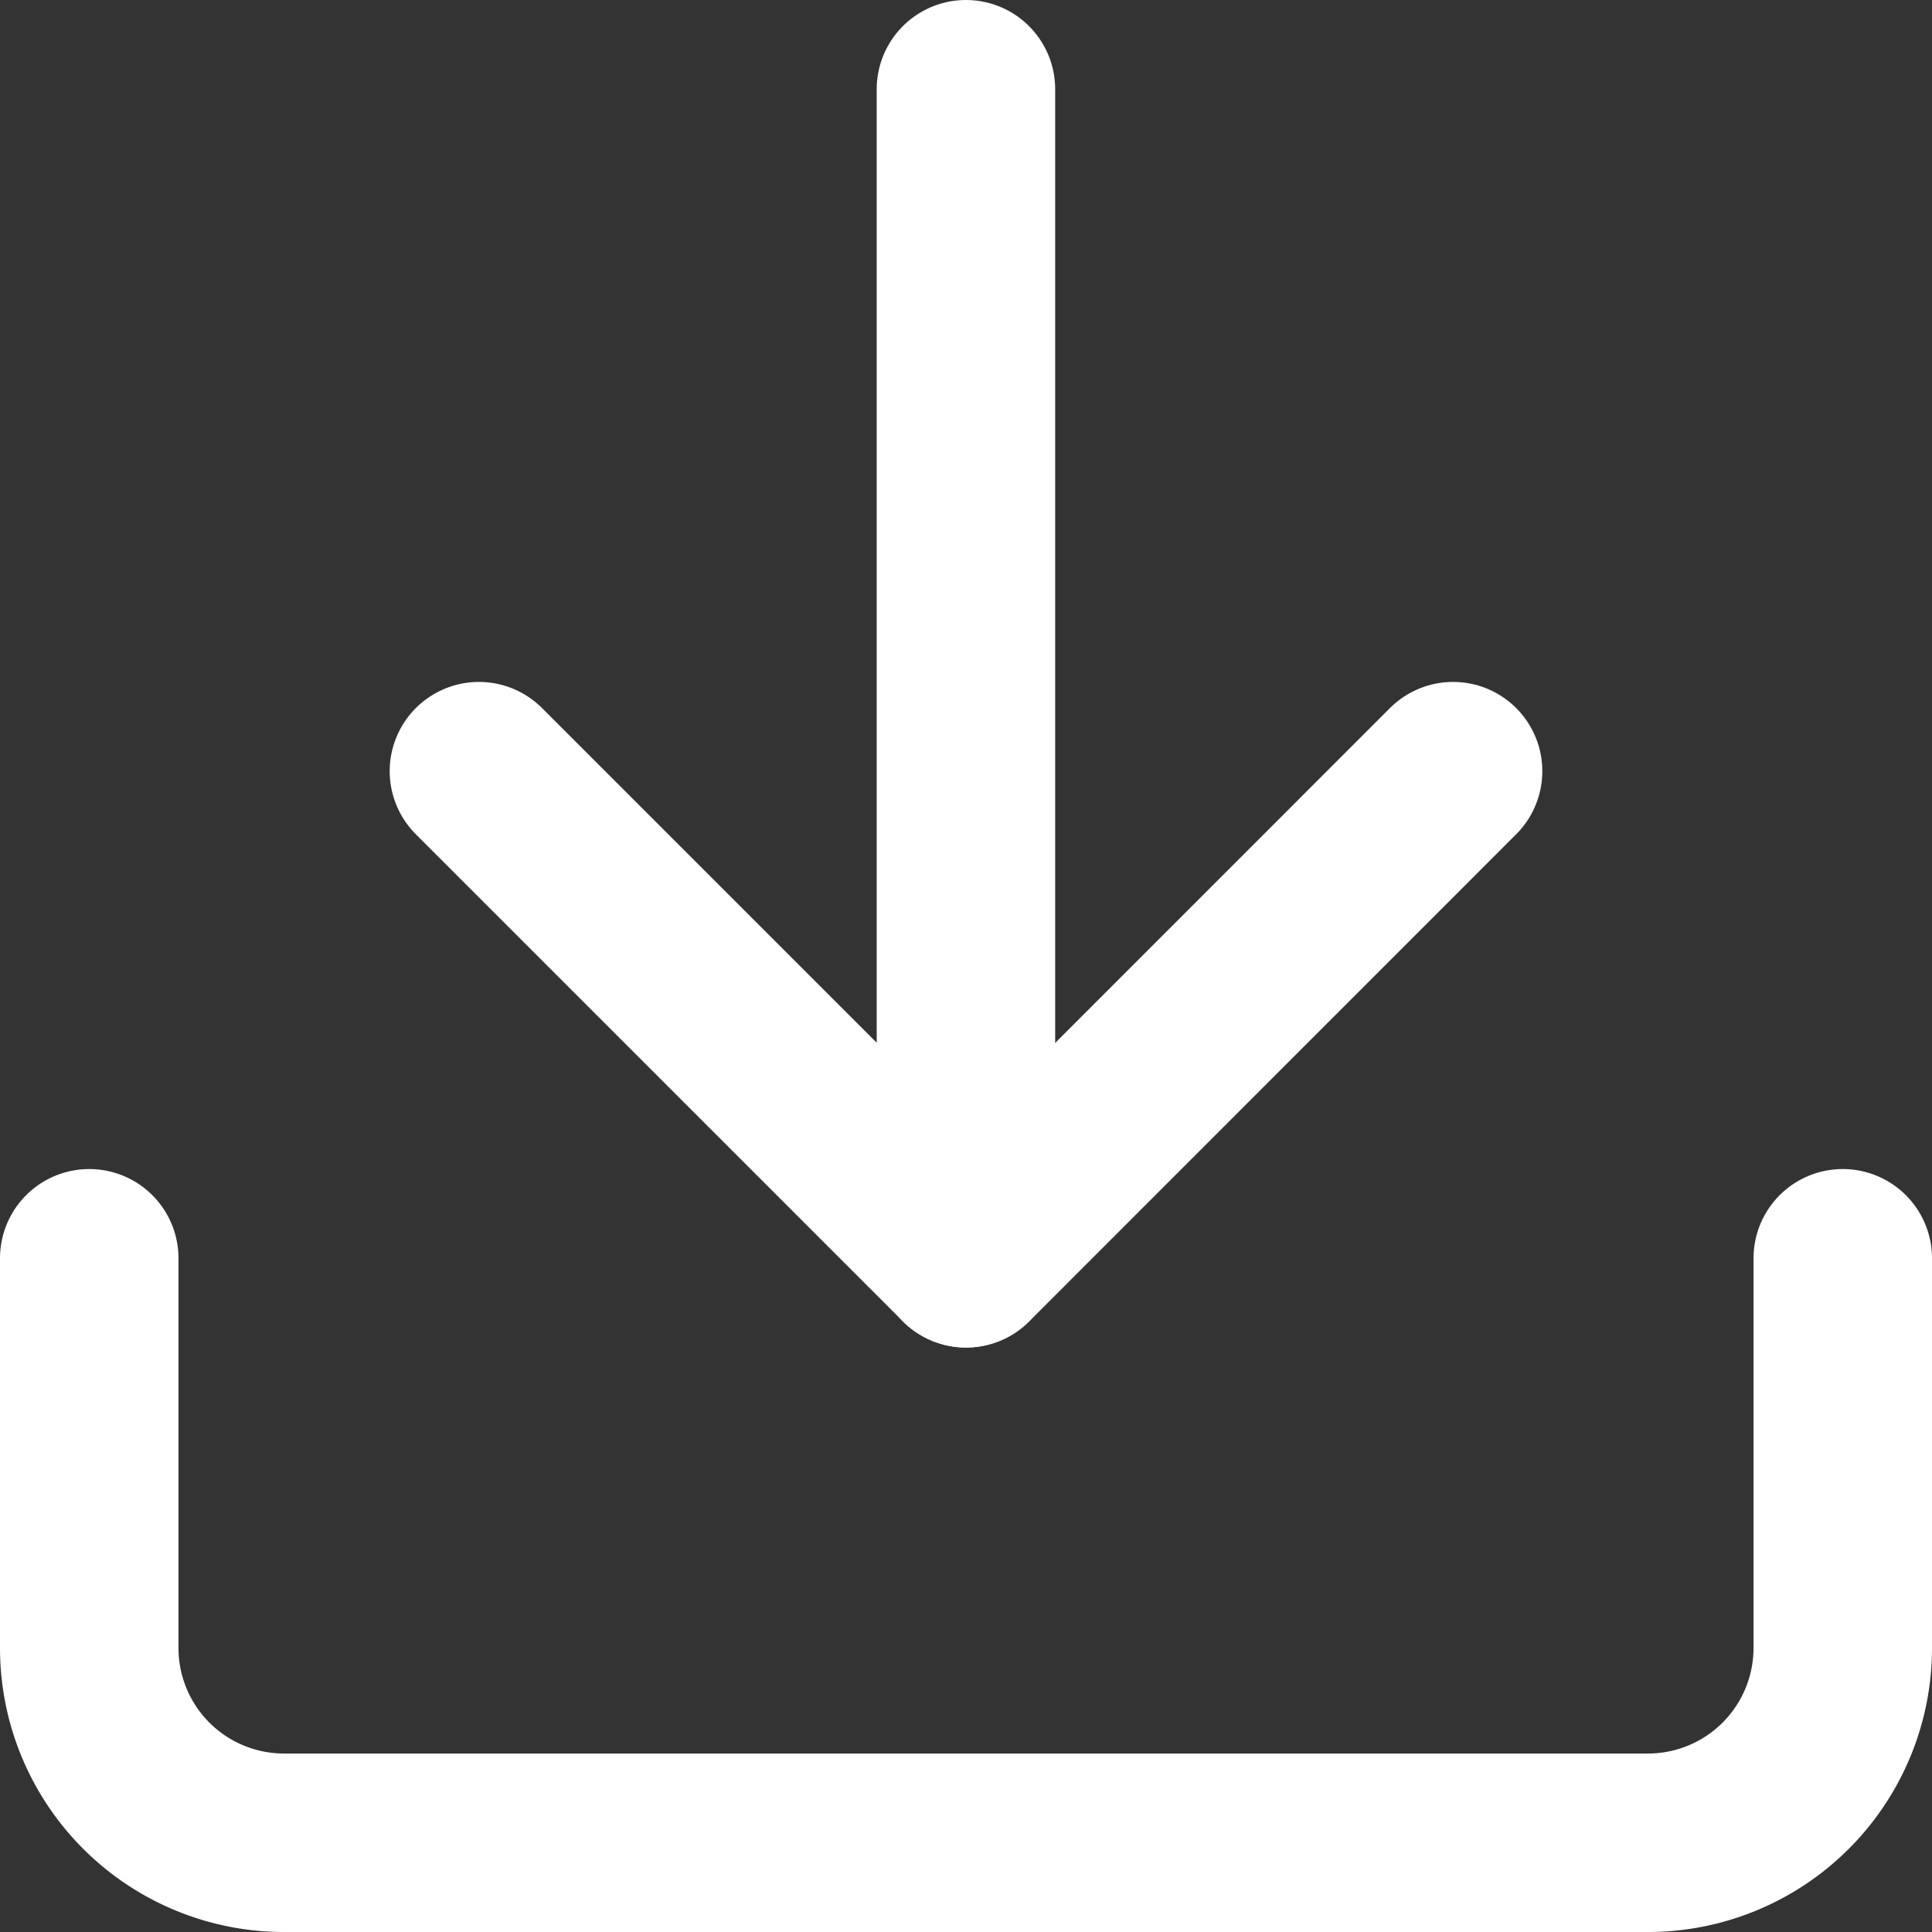 <svg xmlns="http://www.w3.org/2000/svg" width="16.237" height="16.237" viewBox="0 0 16.237 16.237"><rect x="0" y="0" width="16.237" height="16.237" fill="#333333" stroke="none"/><defs><style>.a{fill:none;stroke:#fff;stroke-linecap:round;stroke-linejoin:round;stroke-width:1.5px;}</style></defs><g transform="translate(0.75 0.75)"><path class="a" d="M19.237,22.5v3.275A1.637,1.637,0,0,1,17.6,27.412H6.137A1.637,1.637,0,0,1,4.5,25.775V22.5" transform="translate(-4.5 -12.675)"/><path class="a" d="M10.5,15l4.094,4.094L18.687,15" transform="translate(-7.225 -9.269)"/><path class="a" d="M18,14.325V4.5" transform="translate(-10.632 -4.5)"/></g></svg>